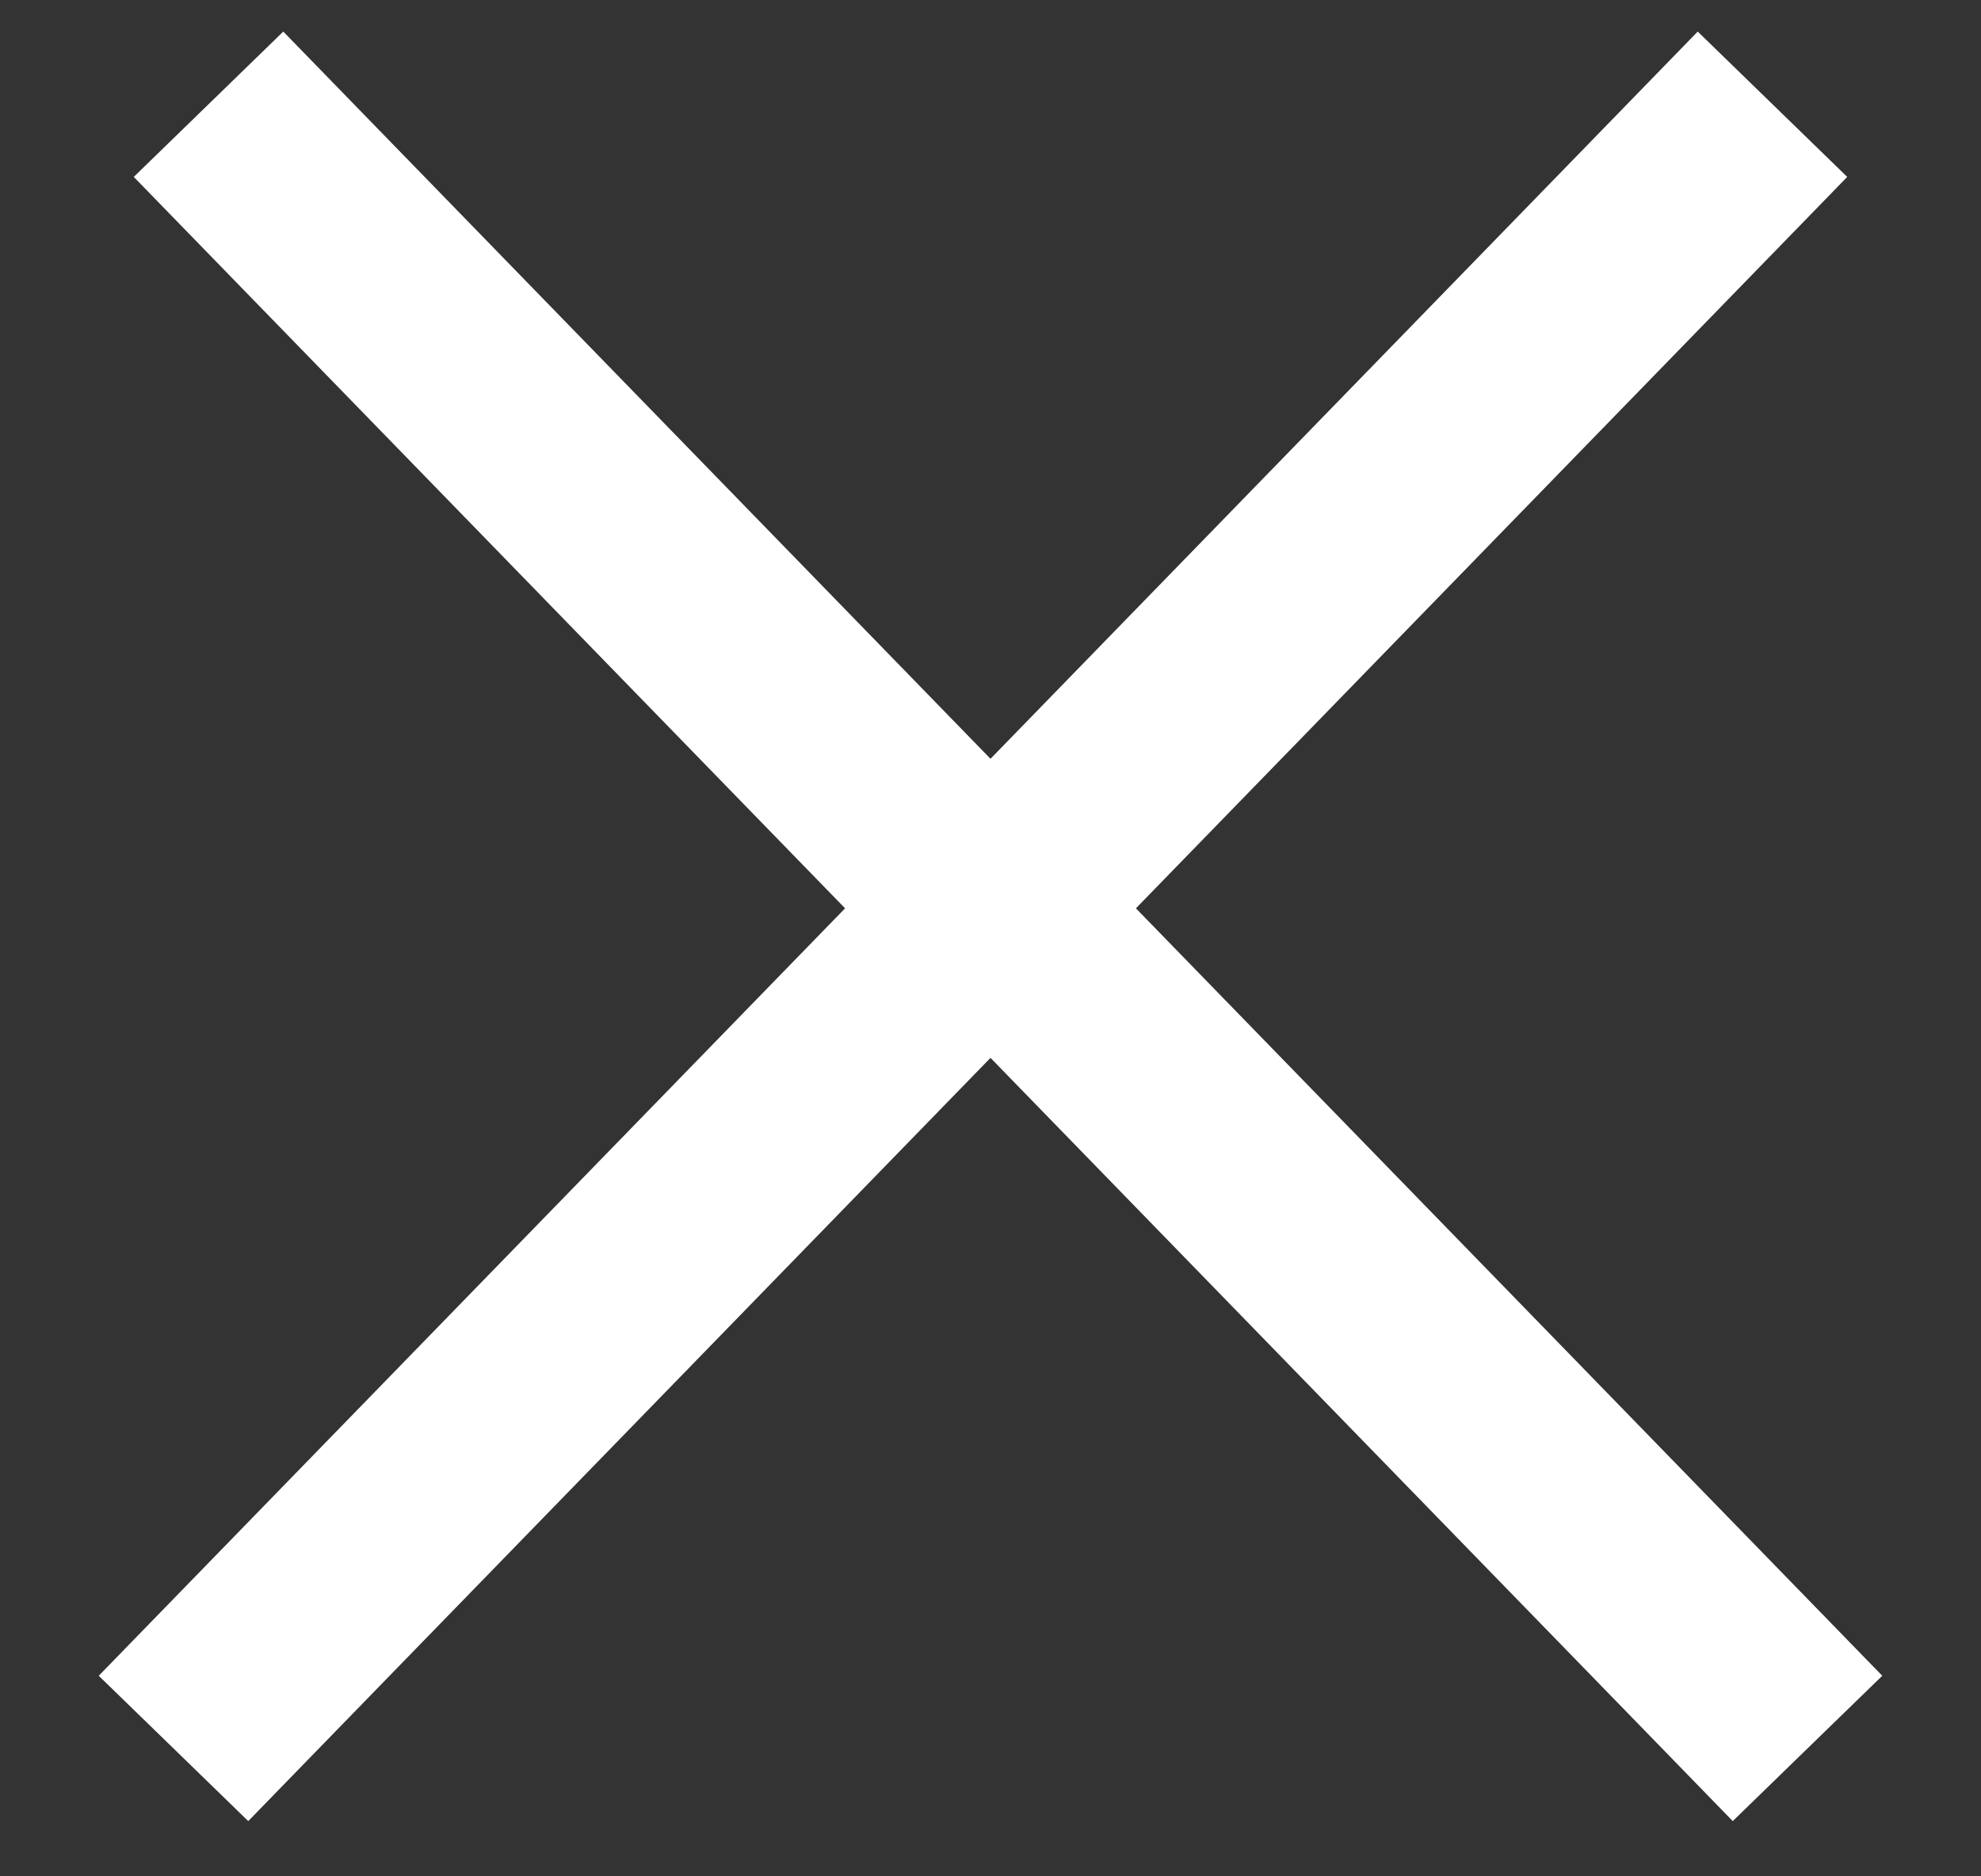 <svg width="19" height="18" viewBox="0 0 19 18" fill="none" xmlns="http://www.w3.org/2000/svg">
<rect x="0" y="0" width="19" height="18" fill="#333333" stroke="none"/>
<path d="M2 1L17.336 16.773" stroke="white" stroke-width="2"/>
<path d="M17 1L1.664 16.773" stroke="white" stroke-width="2"/>
</svg>

